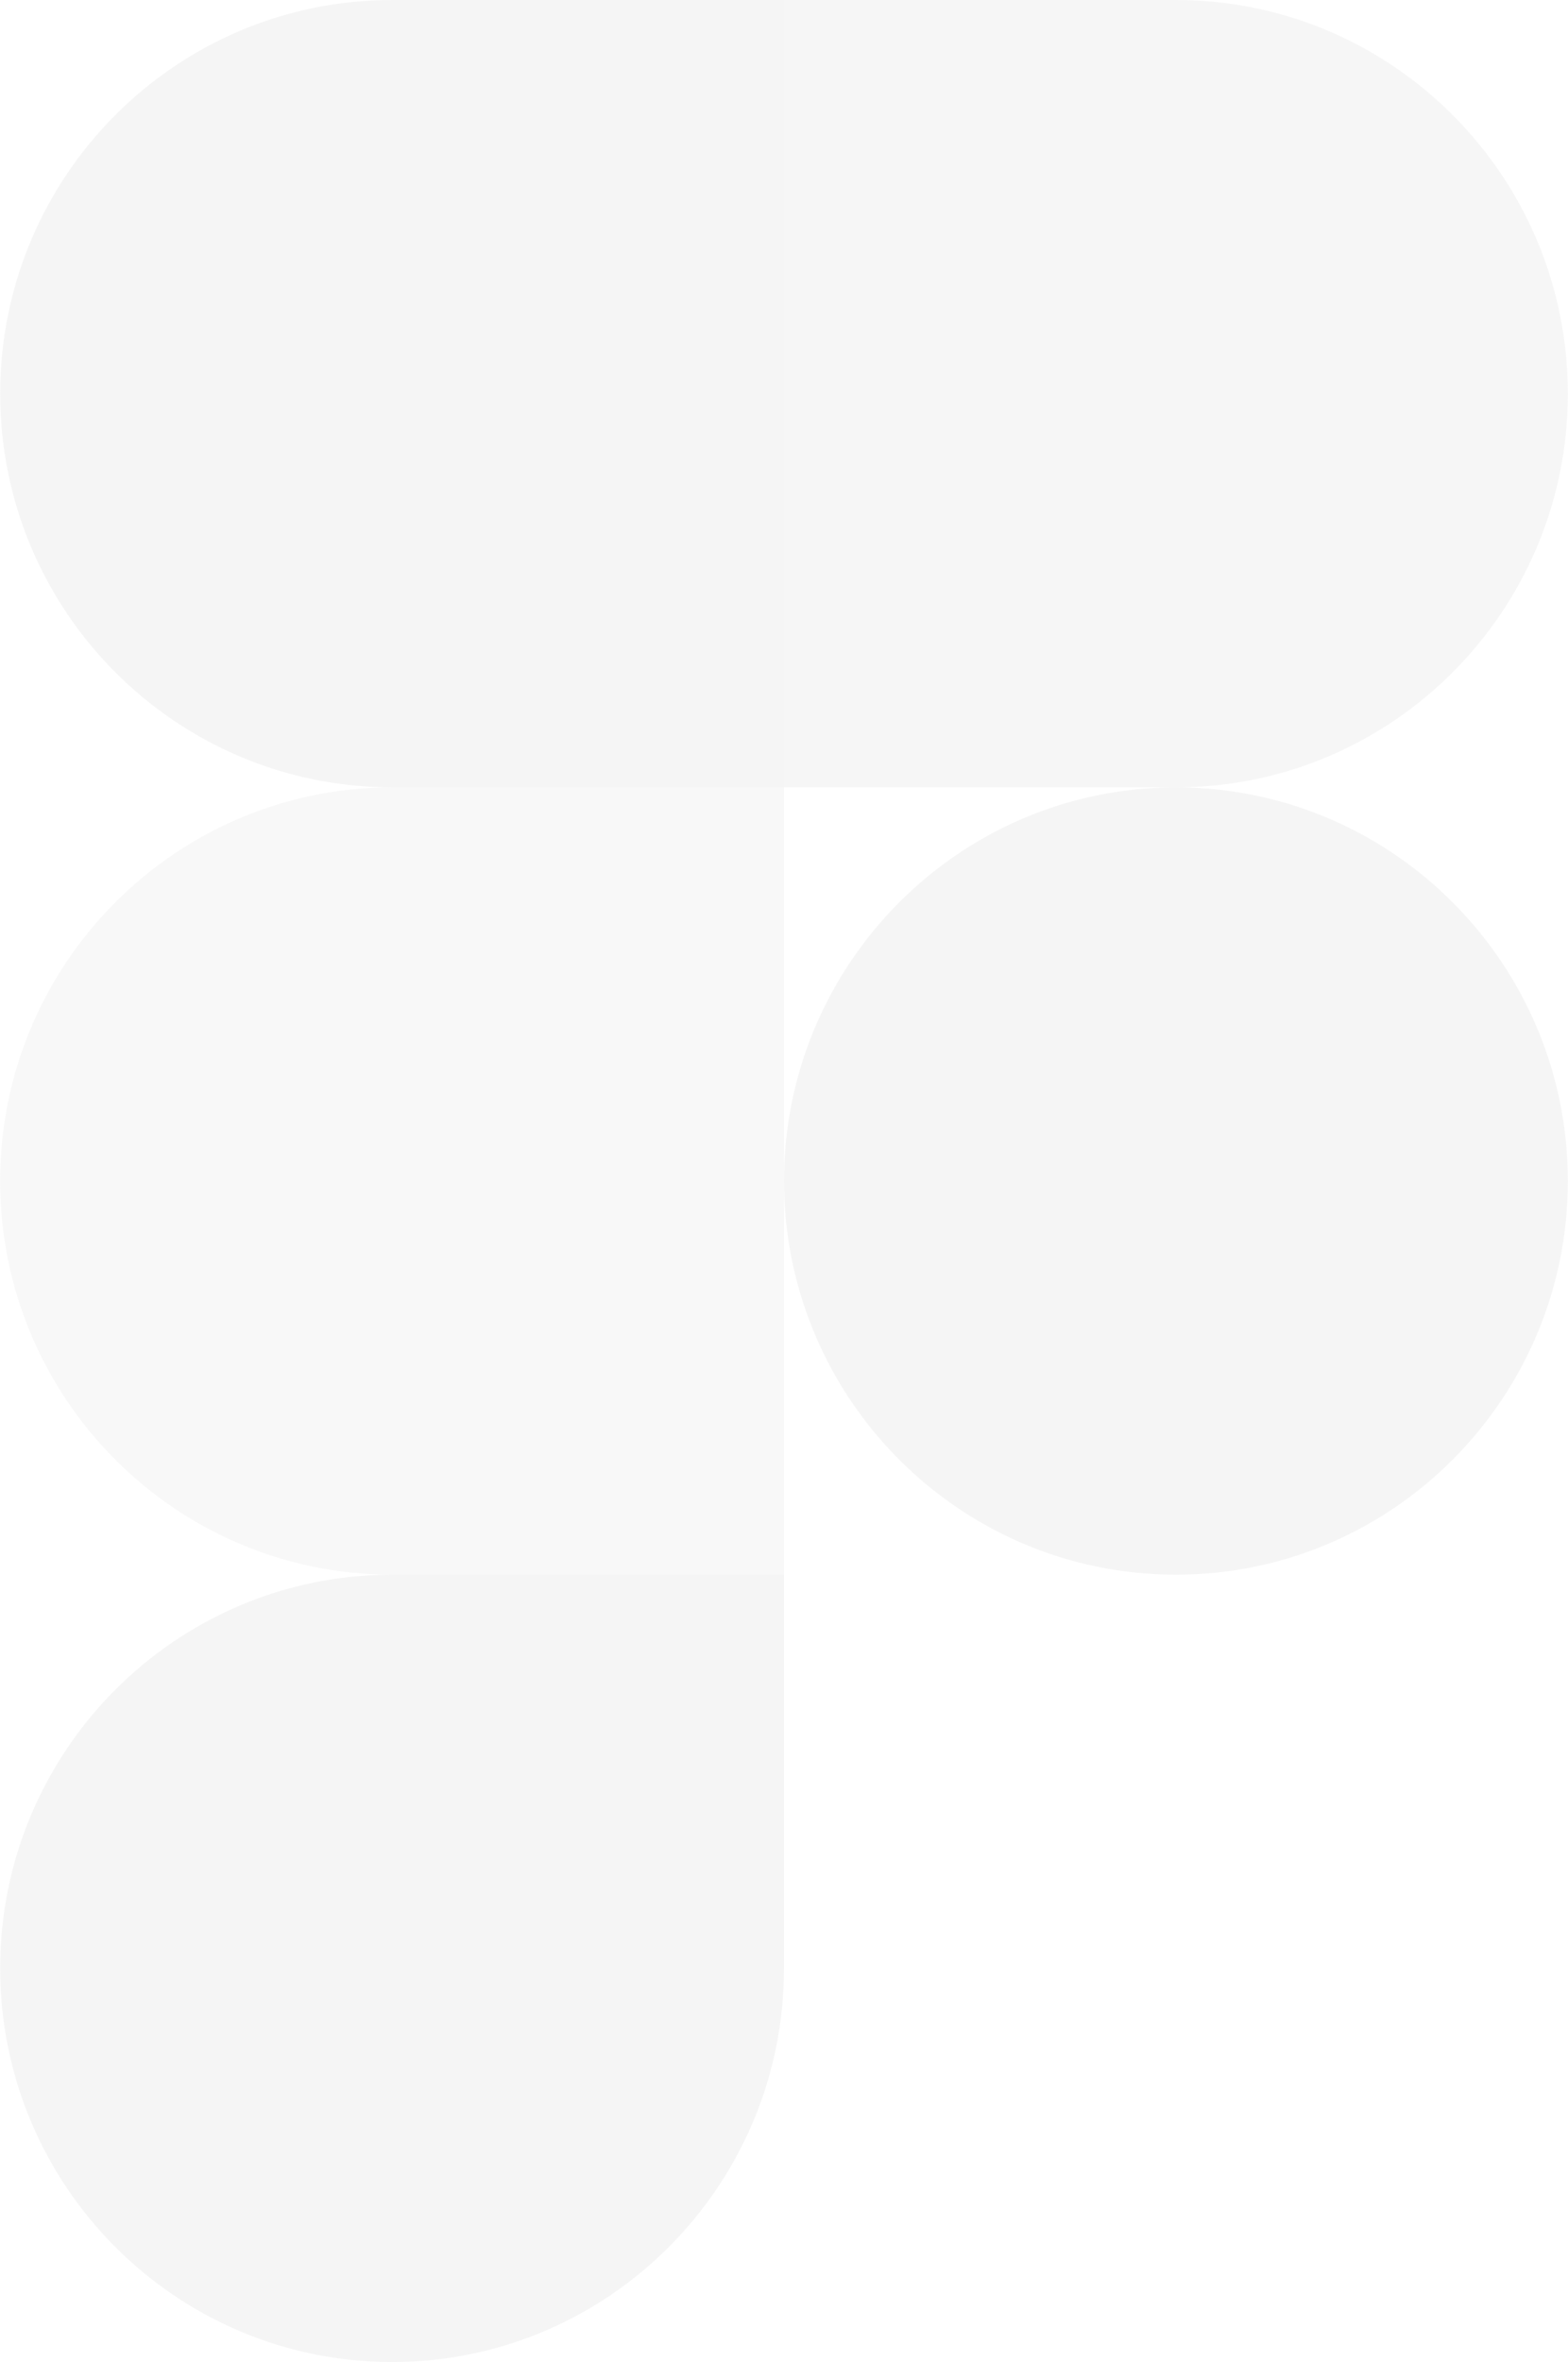 <svg width="83" height="125" viewBox="0 0 83 125" fill="none" xmlns="http://www.w3.org/2000/svg">
<g opacity="0.1">
<path d="M20.754 125C32.206 125 41.5 115.667 41.5 104.167V83.333H20.754C9.302 83.333 0.008 92.667 0.008 104.167C0.008 115.667 9.302 125 20.754 125Z" fill="#9D9D9D"/>
<path d="M0.008 62.5C0.008 51 9.302 41.667 20.754 41.667H41.5V83.333H20.754C9.302 83.333 0.008 74 0.008 62.5Z" fill="#9D9D9D" fill-opacity="0.75"/>
<path d="M0.009 20.833C0.009 9.333 9.303 0 20.755 0H41.501V41.667H20.755C9.303 41.667 0.009 32.333 0.009 20.833Z" fill="#9D9D9D"/>
<path d="M41.5 0H62.246C73.698 0 82.992 9.333 82.992 20.833C82.992 32.333 73.698 41.667 62.246 41.667H41.5V0Z" fill="#9D9D9D" fill-opacity="0.9"/>
<path d="M82.992 62.5C82.992 74 73.698 83.333 62.246 83.333C50.794 83.333 41.5 74 41.5 62.5C41.5 51 50.794 41.667 62.246 41.667C73.698 41.667 82.992 51 82.992 62.5Z" fill="#9D9D9D"/>
</g>
</svg>
